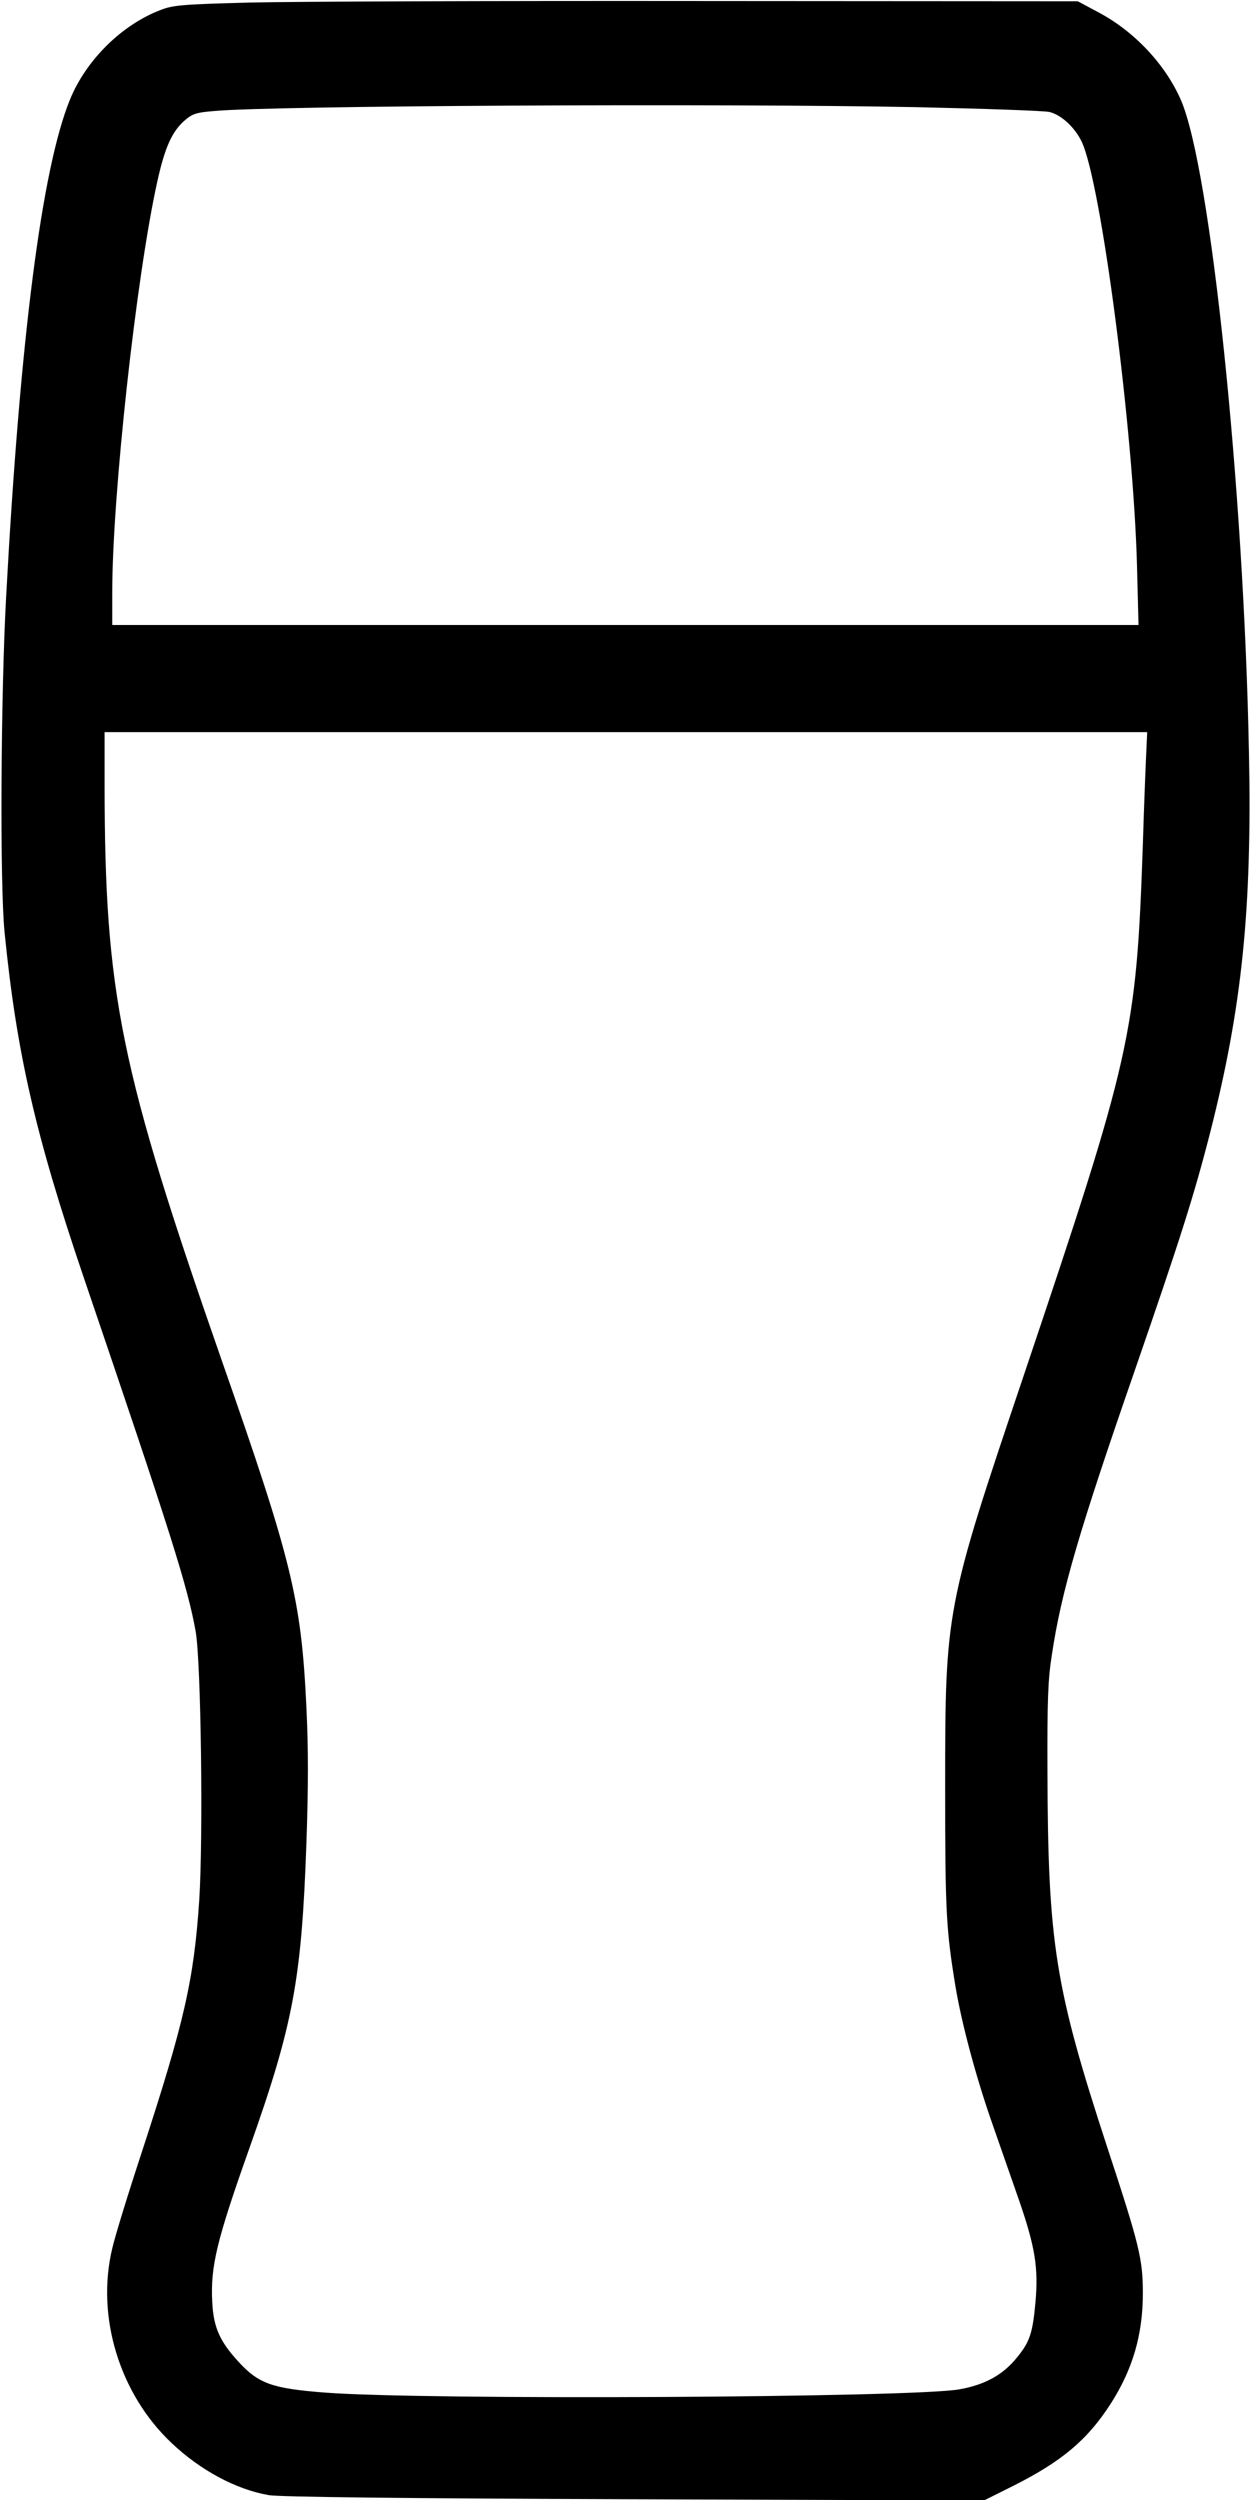 <?xml version="1.0" standalone="no"?>
<!DOCTYPE svg PUBLIC "-//W3C//DTD SVG 20010904//EN"
 "http://www.w3.org/TR/2001/REC-SVG-20010904/DTD/svg10.dtd">
<svg version="1.0" xmlns="http://www.w3.org/2000/svg"
 width="490pt" height="980pt" viewBox="0 0 490 980"
 preserveAspectRatio="xMidYMid meet">
<g transform="translate(0,980) scale(0.1,-0.1)"
fill="#000000" stroke="none">
<path d="M980 9790 c-265 -7 -301 -10 -350 -29 -153 -58 -293 -197 -356 -352
-110 -271 -195 -930 -250 -1949 -21 -383 -25 -1129 -6 -1315 47 -473 121 -796
311 -1355 343 -1008 406 -1208 438 -1385 21 -120 30 -804 14 -1054 -21 -313
-58 -476 -226 -990 -53 -161 -105 -330 -115 -375 -64 -266 28 -570 233 -763
113 -107 253 -182 381 -204 40 -7 521 -13 1432 -16 l1371 -5 114 57 c191 96
291 180 382 321 87 135 127 272 127 434 0 134 -13 188 -140 574 -204 624 -232
796 -234 1471 -1 279 2 361 17 456 37 249 107 487 324 1113 179 518 234 690
298 941 124 489 163 871 151 1480 -20 1044 -150 2289 -266 2561 -60 139 -181
269 -321 344 l-84 45 -1475 1 c-811 1 -1608 -2 -1770 -6z m2610 -410 c267 -6
502 -14 524 -19 46 -11 99 -60 126 -116 76 -158 203 -1131 217 -1662 l6 -233
-2011 0 -2012 0 0 128 c0 378 94 1239 177 1612 29 131 57 194 106 237 31 27
45 32 119 38 233 21 1971 30 2748 15z m904 -2517 c-2 -38 -9 -205 -14 -373
-26 -746 -43 -822 -468 -2085 -305 -905 -307 -915 -307 -1610 0 -493 4 -560
41 -785 24 -142 77 -341 138 -518 30 -86 80 -229 111 -318 63 -183 76 -264 64
-399 -11 -121 -22 -155 -73 -217 -54 -67 -124 -106 -224 -124 -175 -33 -2102
-43 -2487 -13 -209 16 -262 35 -342 123 -72 79 -96 133 -101 232 -7 139 16
238 146 604 172 485 204 660 223 1190 8 230 8 376 0 540 -20 421 -57 572 -331
1355 -400 1147 -459 1437 -460 2258 l0 207 2044 0 2043 0 -3 -67z"/>
</g>
</svg>
